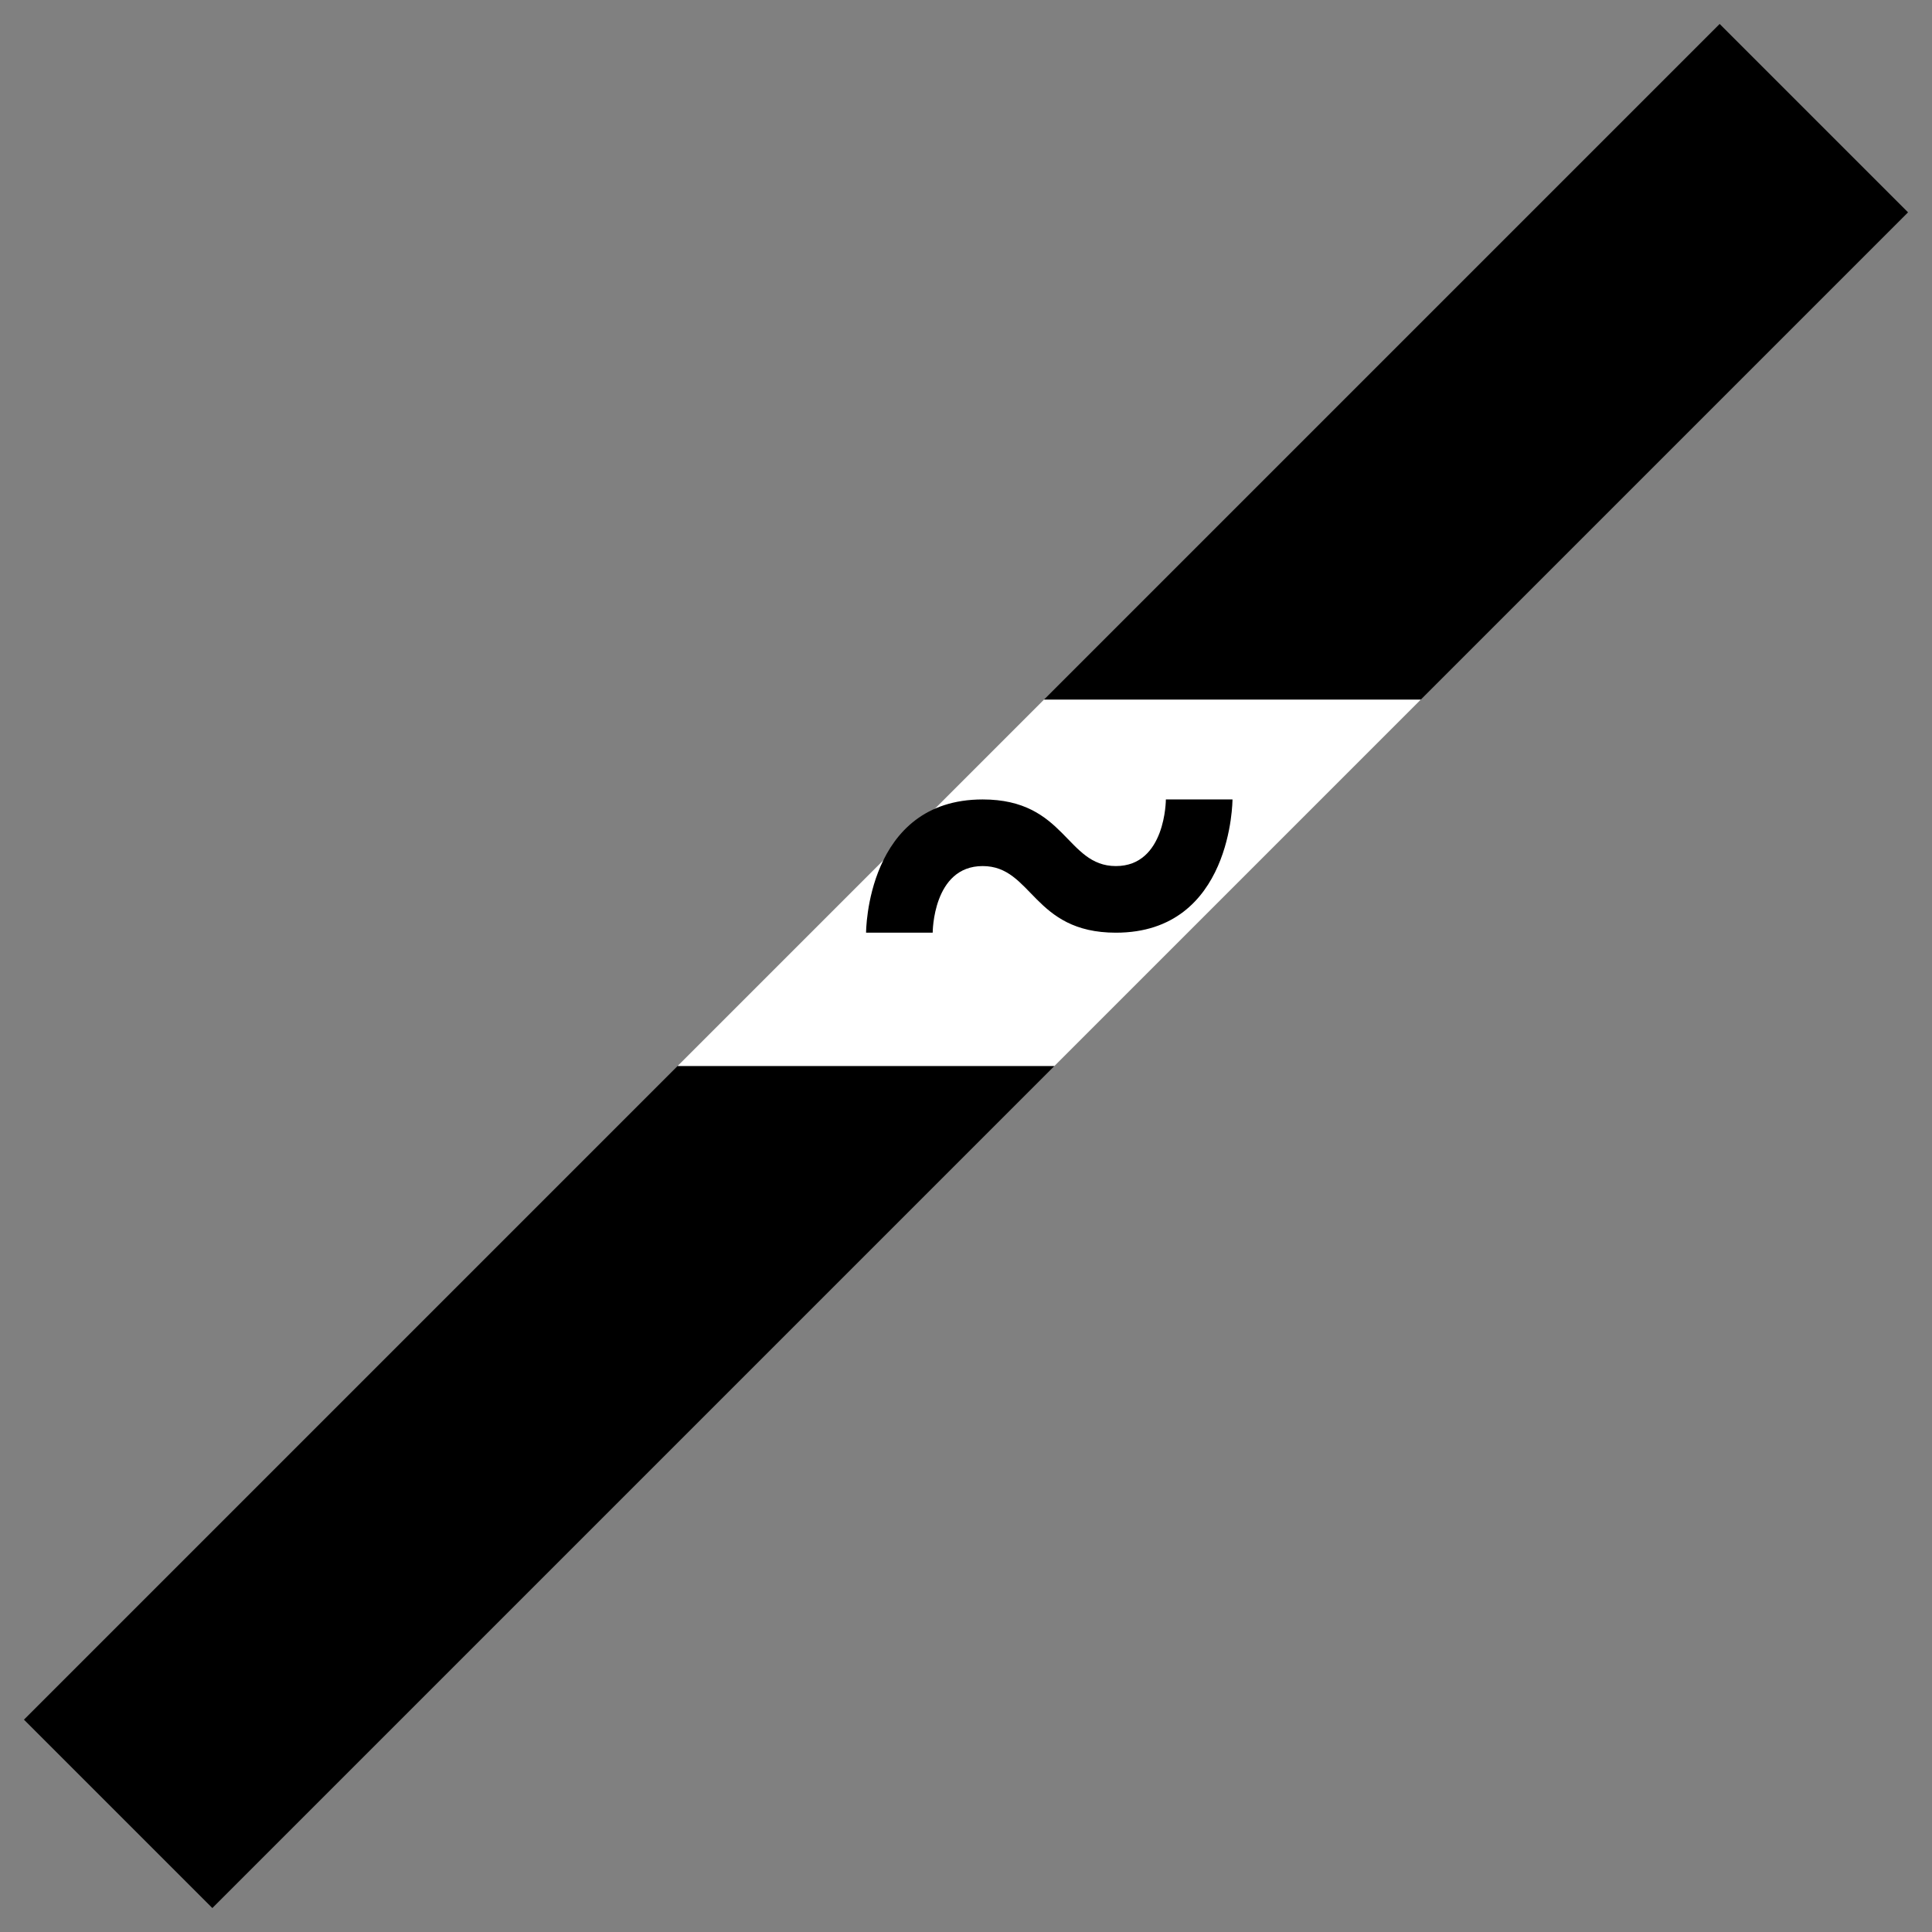 <svg xmlns="http://www.w3.org/2000/svg" version="1.0" width="58" height="58"><rect width="100%" height="100%" fill="#808080" stroke="none"/><path d="M31.656 32H20.344L.719 51.625l5.656 5.656L31.656 32z"/><path d="M42.656 21H31.344l-11 11h11.312l11-11z" fill="#fff"/><path d="M51.625.719L31.344 21h11.312L57.281 6.375 51.625.719zM29.5 24C26 24 26 28 26 28h2s0-2 1.5-2 1.5 2 4 2c3.5 0 3.5-4 3.5-4h-2s0 2-1.5 2-1.5-2-4-2z"/></svg>